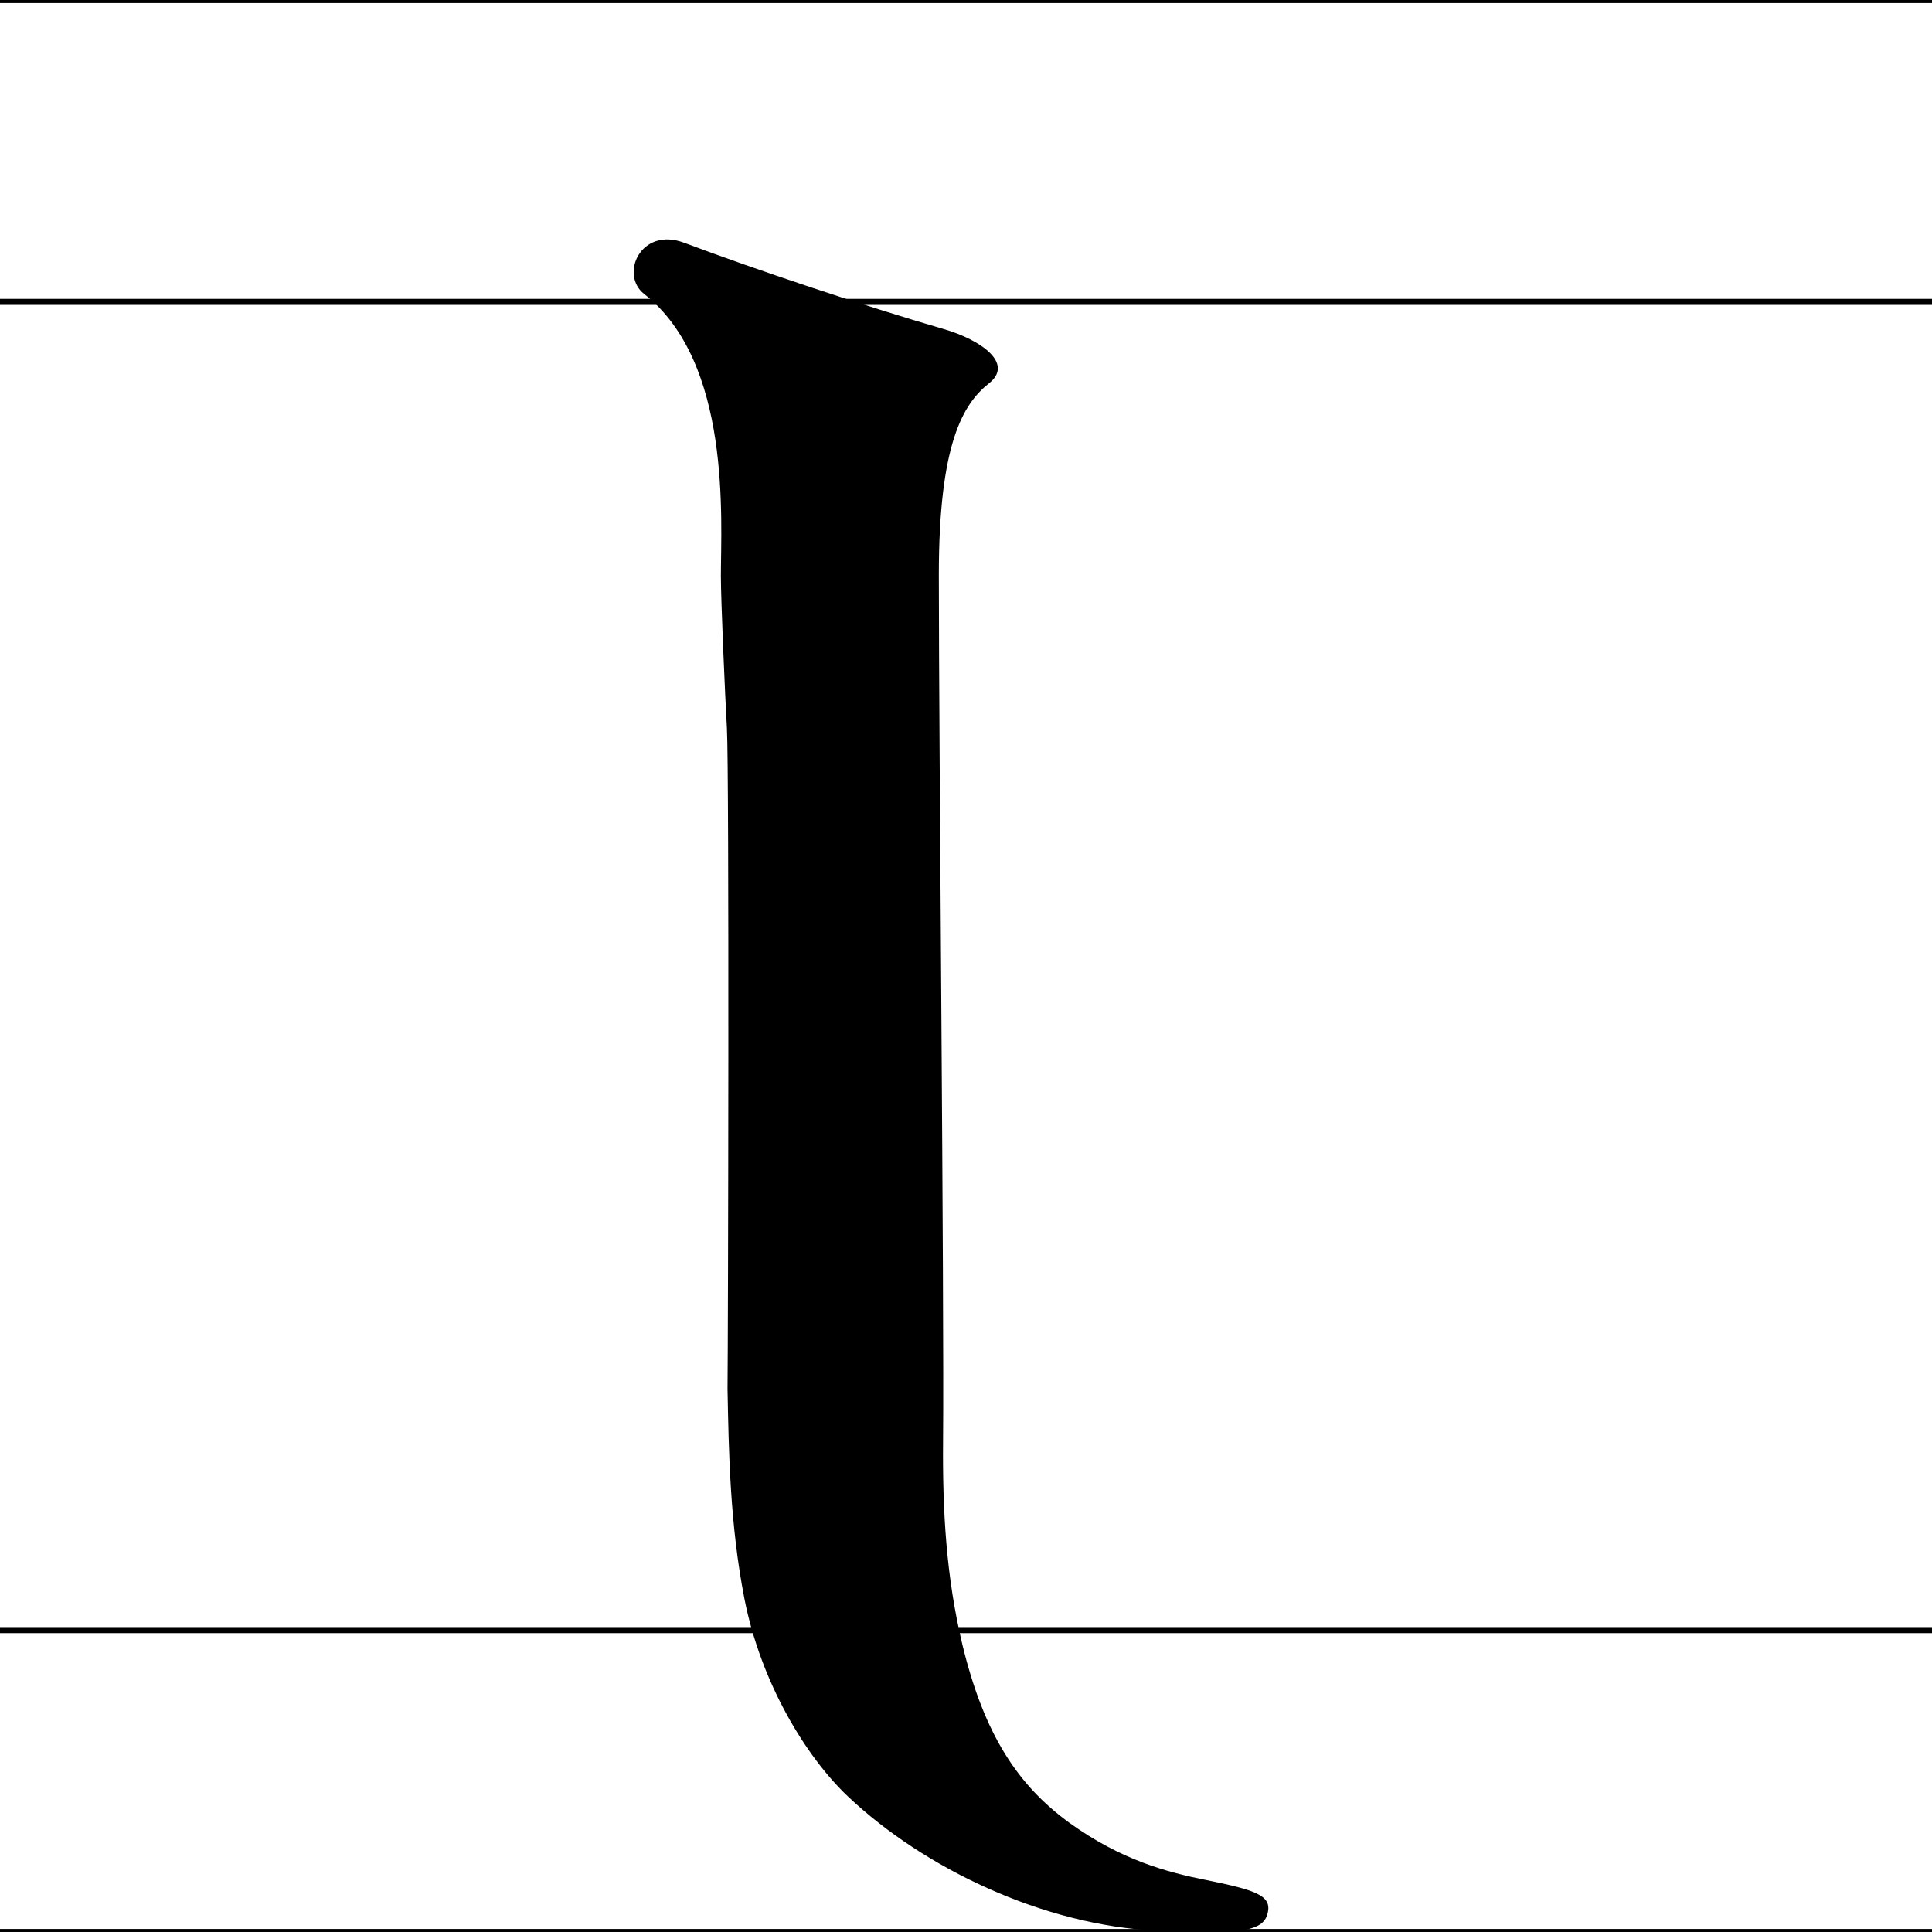 <?xml version="1.0" encoding="utf-8"?>
<!-- Generator: Adobe Illustrator 18.1.1, SVG Export Plug-In . SVG Version: 6.00 Build 0)  -->
<svg version="1.1" xmlns="http://www.w3.org/2000/svg" xmlns:xlink="http://www.w3.org/1999/xlink" x="0px" y="0px"
	 viewBox="0 0 320 320" enable-background="new 0 0 320 320" xml:space="preserve">
<g id="guideline">
	<line fill="none" stroke="#000000" stroke-miterlimit="10" x1="320" y1="270" x2="0" y2="270"/>
	<line fill="none" stroke="#000000" stroke-miterlimit="10" x1="320" y1="320" x2="0" y2="320"/>
	<line fill="none" stroke="#000000" stroke-miterlimit="10" x1="320" y1="50" x2="0" y2="50"/>
	<line fill="none" stroke="#000000" stroke-miterlimit="10" x1="320" y1="0" x2="0" y2="0"/>
</g>
<g id="glyph">
	<path d="M156.3,54.5
		c-13.1-3.8-31.3-9.9-43-14.3c-7.2-2.7-10.7,5.3-6.6,8.5c14.5,11.4,12.7,37.4,12.7,46.7c0,4,0.7,20.1,1,25.2
		c0.4,7.1,0.2,101.2,0.1,109.4c0.2,10.5,0.4,22.5,2.8,34.8c2.7,13.8,10.1,26.1,17.2,32.8c12.5,11.8,32.2,21.3,51.2,22.2
		c14.4,0.7,17.7,0,18.3-3.1c0.6-2.8-2.3-3.7-10.2-5.3c-6.5-1.3-14.1-3.3-22.7-9.5c-8.5-6.2-14.1-14.6-17.7-29.5
		c-2.7-11.3-3.3-22.2-3.2-33.8c0.2-23.6-0.7-115.4-0.7-143.4c0-21.7,4-28.3,8.3-31.7C168,60.2,162.5,56.3,156.3,54.5z"/>
</g>
</svg>

